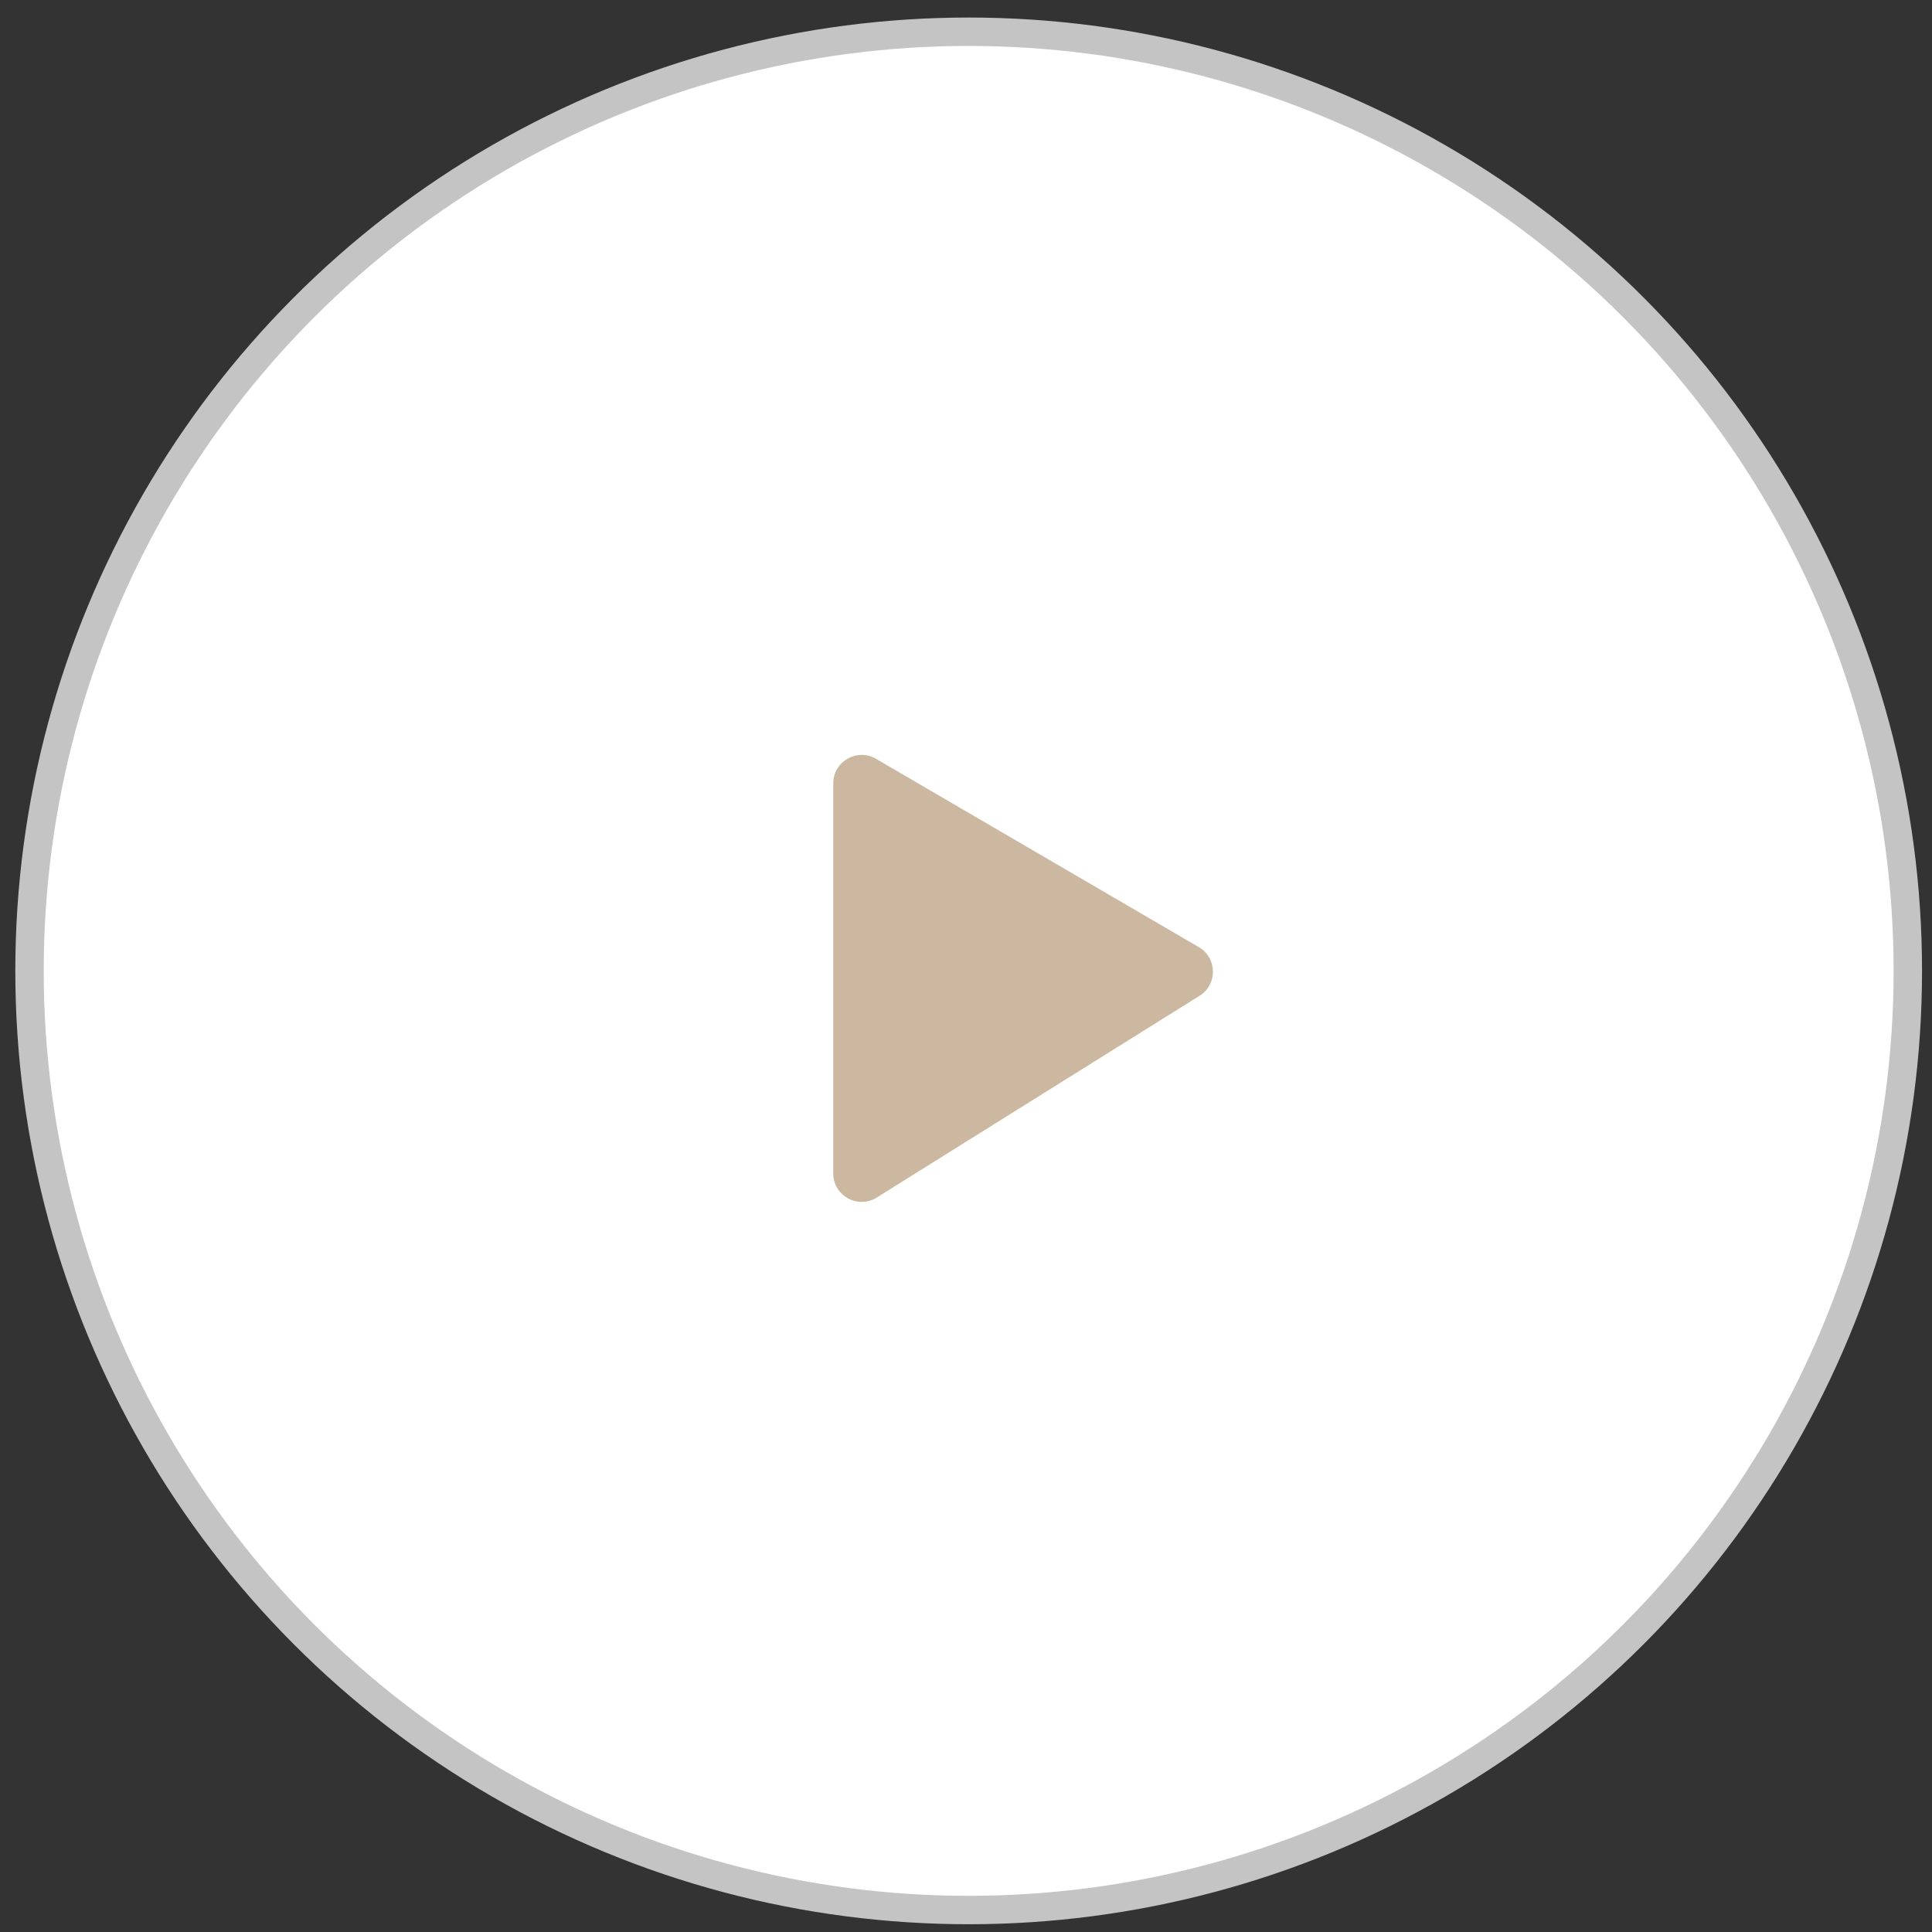 <svg width="68" height="68" viewBox="0 0 68 68" fill="none" xmlns="http://www.w3.org/2000/svg">
<rect x="0" y="0" width="68" height="68" fill="#333333" stroke="none"/>
<g id="Group 338">
<circle id="Ellipse 24" cx="34.094" cy="34.172" r="33.055" fill="white" stroke="#C4C4C4"/>
<path id="Vector 14" d="M29.328 41.302V27.571C29.328 26.799 30.165 26.319 30.832 26.707L42.195 33.336C42.845 33.715 42.859 34.649 42.221 35.048L30.858 42.15C30.192 42.566 29.328 42.087 29.328 41.302Z" fill="#CCB8A0"/>
</g>
</svg>
